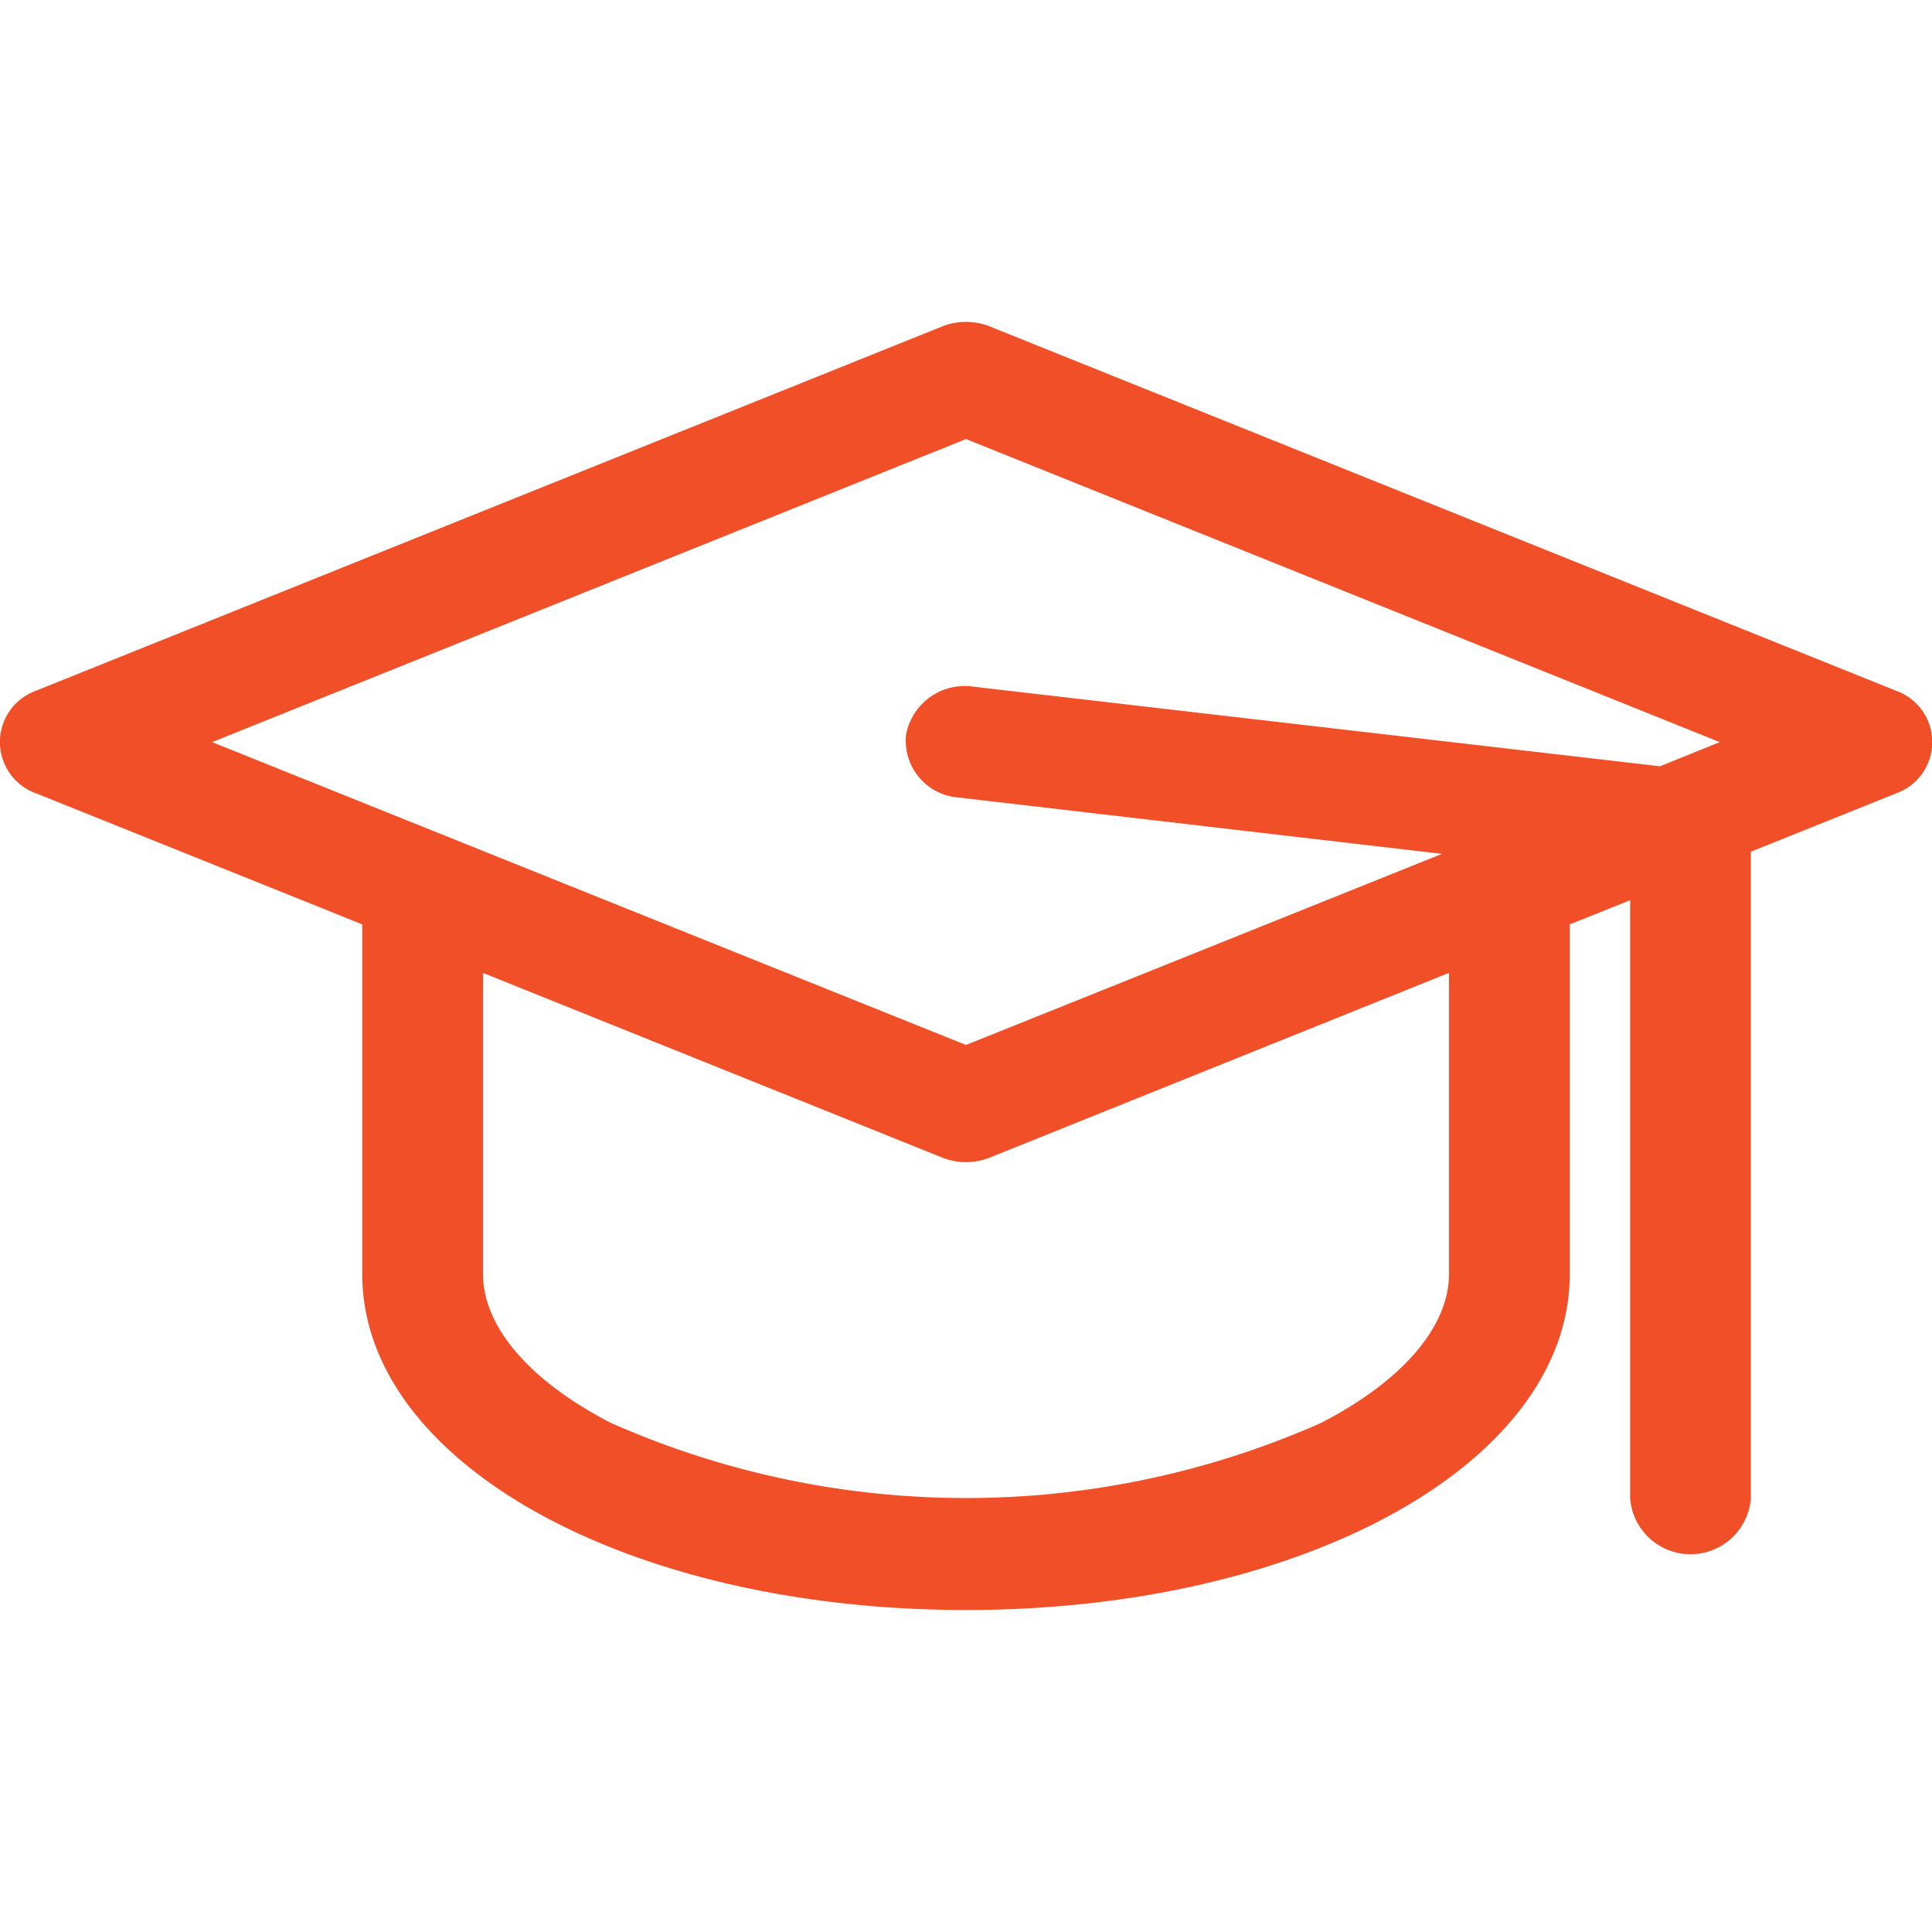 <svg xmlns="http://www.w3.org/2000/svg" width="24" height="24" viewBox="0 0 24 24"><defs><style>.a{fill:none;}.b{fill:#f04f28;}</style></defs><rect class="a" width="24" height="24"/><g transform="translate(0 4)"><path class="b" d="M23.549,76.56,12.3,72.038a.8.8,0,0,0-.6,0L.451,76.56a.677.677,0,0,0,0,1.277L4.5,79.464v4.343c0,2.341,3.295,4.174,7.5,4.174s7.5-1.833,7.5-4.174V79.464l.75-.3v7.427a.752.752,0,0,0,1.5,0v-8.03l1.8-.723A.677.677,0,0,0,23.549,76.56ZM12,73.435,21.364,77.2l-.743.3-8.529-.989a.741.741,0,0,0-.837.6.708.708,0,0,0,.651.777l6.007.7L12,80.962,2.635,77.2Zm6,10.372c0,.655-.58,1.33-1.591,1.851a10.893,10.893,0,0,1-8.818,0C6.579,85.137,6,84.462,6,83.807v-3.74l5.7,2.292a.8.8,0,0,0,.6,0L18,80.066Z" transform="translate(0 -71.981)"/></g></svg>
